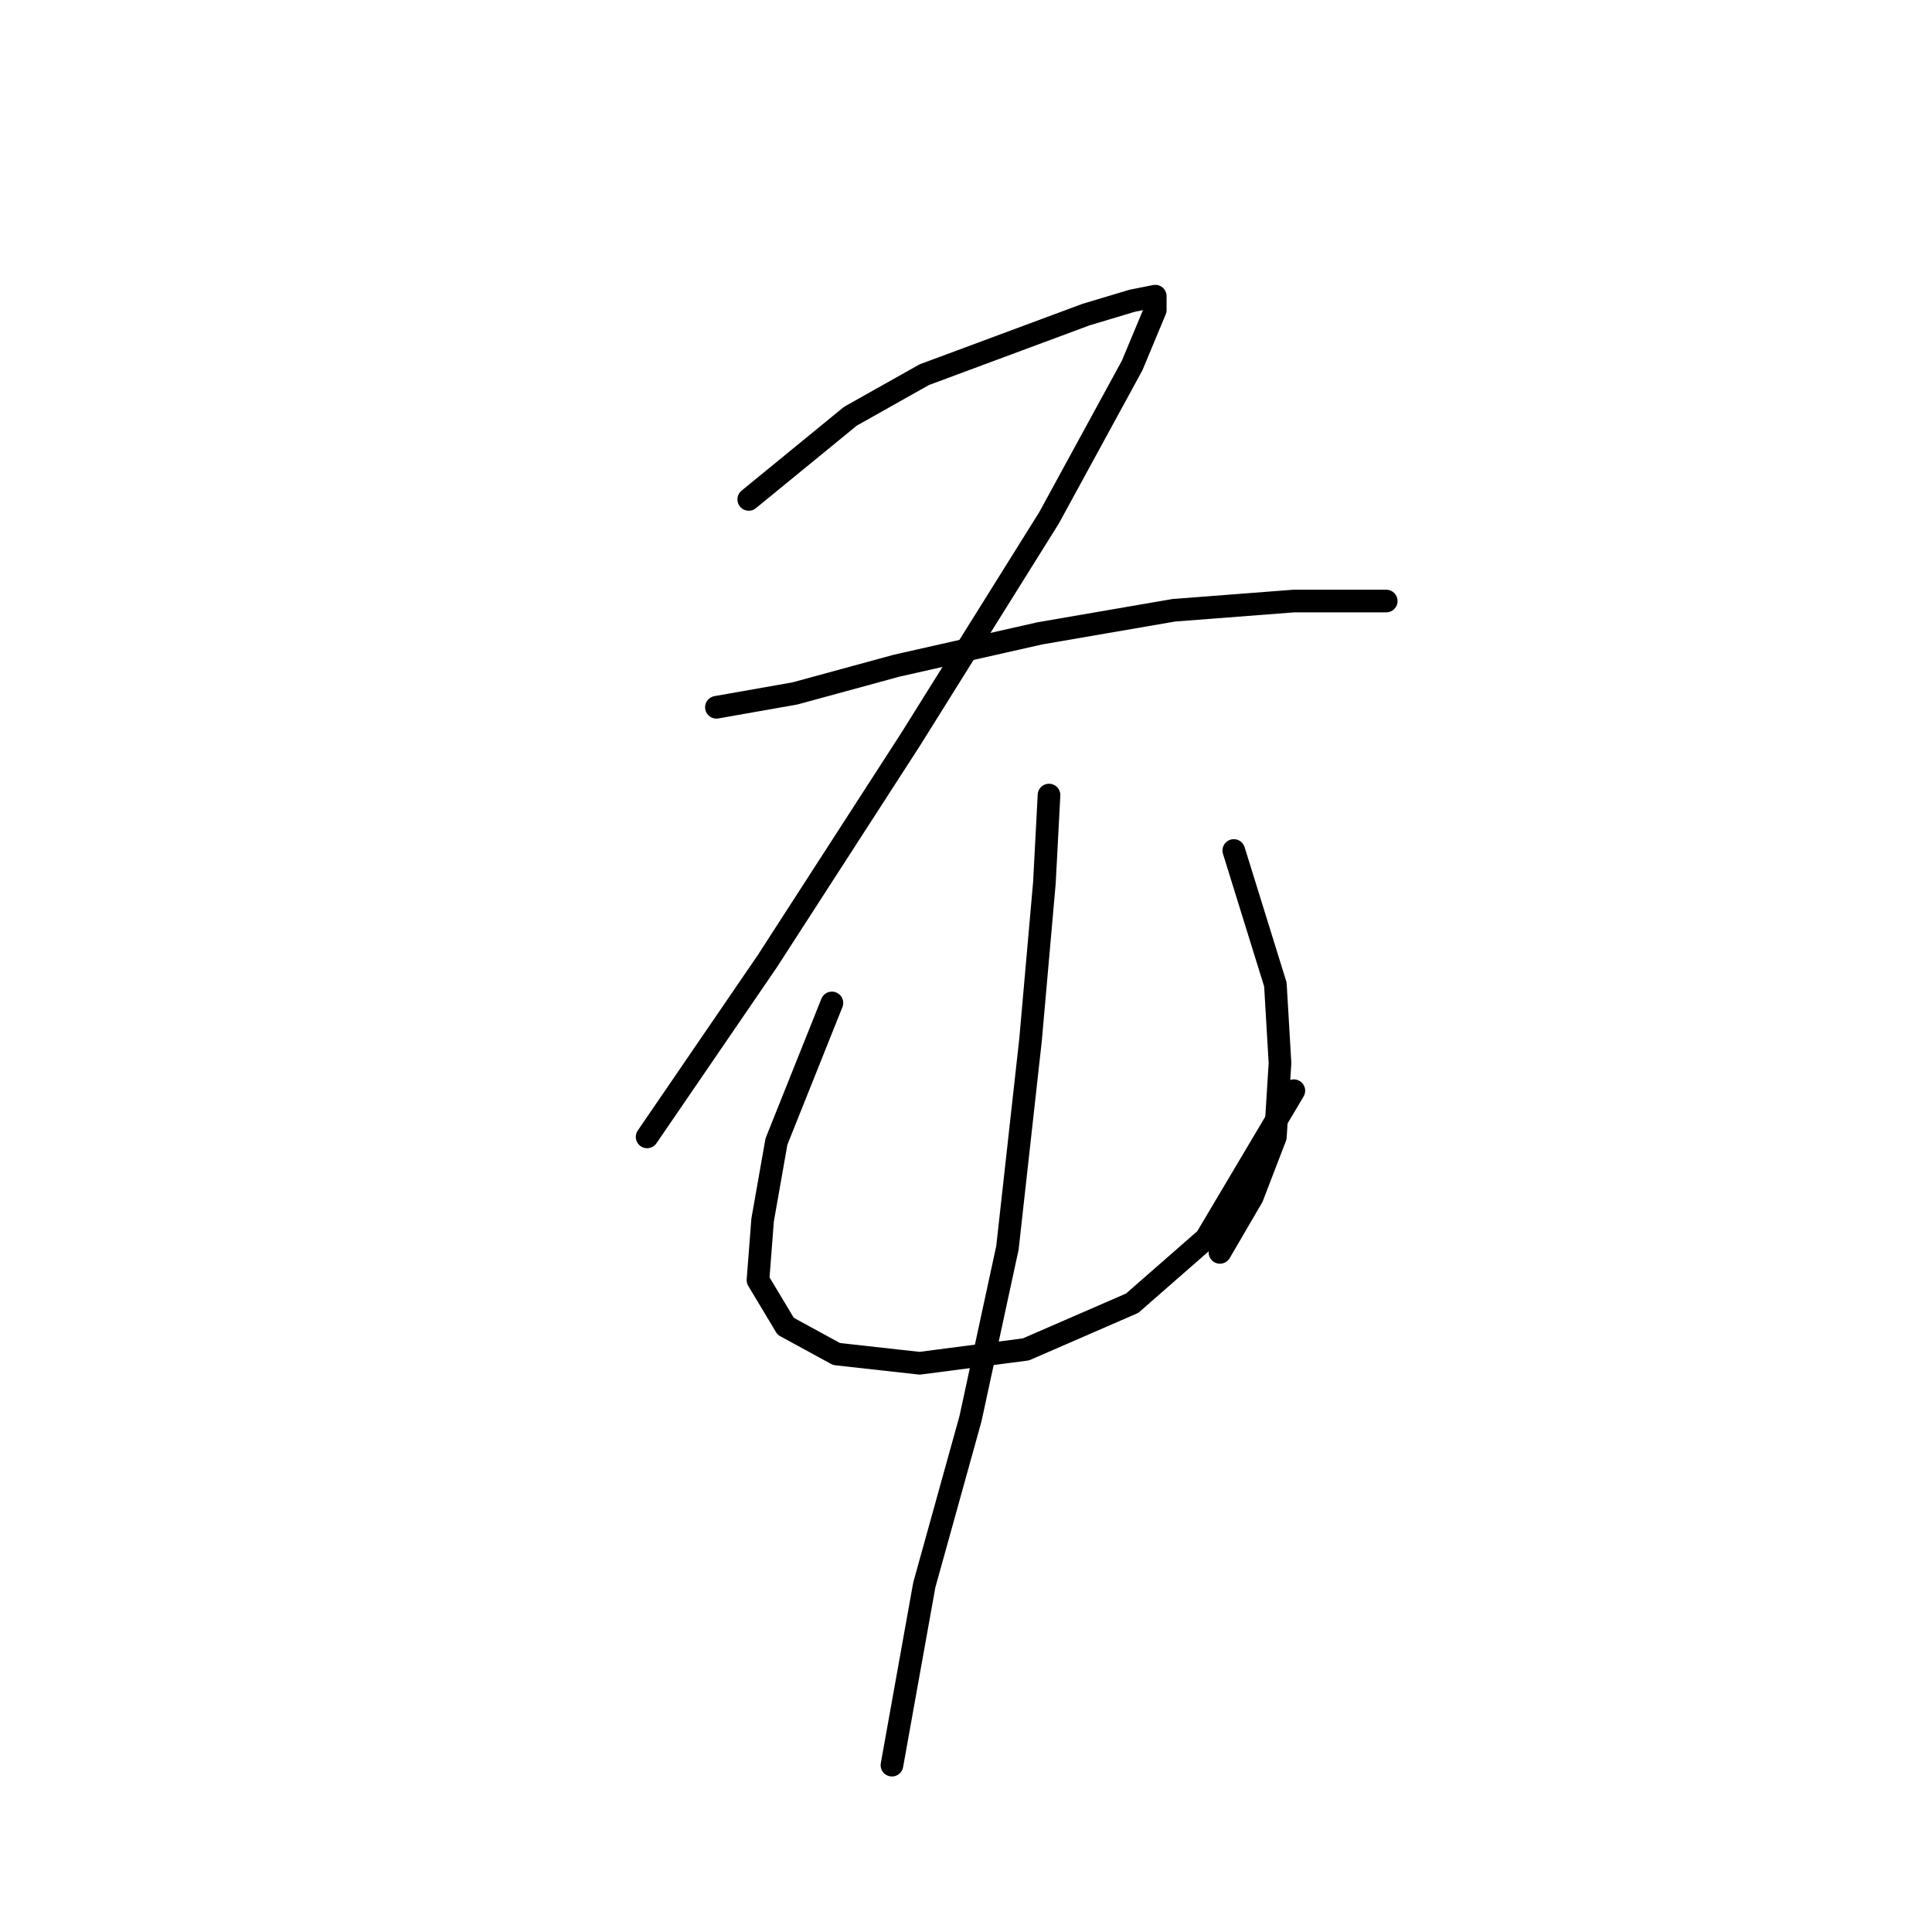 <?xml version="1.0" standalone="no"?>
    <svg width="256" height="256" xmlns="http://www.w3.org/2000/svg" version="1.1">
    <polyline stroke="black" stroke-width="3" stroke-linecap="round" fill="transparent" stroke-linejoin="round" points="99.213 66.174 112.679 55.156 122.473 49.647 143.897 41.689 150.018 39.853 153.079 39.241 153.079 41.077 150.018 48.423 139 68.622 120.637 98.004 101.661 127.385 85.746 150.646 85.746 150.646 " />
        <polyline stroke="black" stroke-width="3" stroke-linecap="round" fill="transparent" stroke-linejoin="round" points="94.928 93.719 105.334 91.883 118.8 88.21 137.776 83.925 155.527 80.865 171.442 79.64 180.012 79.64 183.684 79.64 183.684 79.64 " />
        <polyline stroke="black" stroke-width="3" stroke-linecap="round" fill="transparent" stroke-linejoin="round" points="110.231 132.894 106.558 142.076 102.885 151.258 101.049 161.664 100.437 169.621 104.11 175.742 110.843 179.415 121.861 180.639 135.939 178.803 150.018 172.682 159.812 164.112 171.442 144.524 171.442 144.524 " />
        <polyline stroke="black" stroke-width="3" stroke-linecap="round" fill="transparent" stroke-linejoin="round" points="163.484 112.695 168.994 130.446 169.606 140.852 168.994 150.646 165.933 158.603 161.648 165.948 161.648 165.948 " />
        <polyline stroke="black" stroke-width="3" stroke-linecap="round" fill="transparent" stroke-linejoin="round" points="139 105.349 138.388 116.979 136.552 137.791 133.491 165.336 128.594 187.985 122.473 210.021 118.188 233.893 118.188 233.893 " />
        </svg>